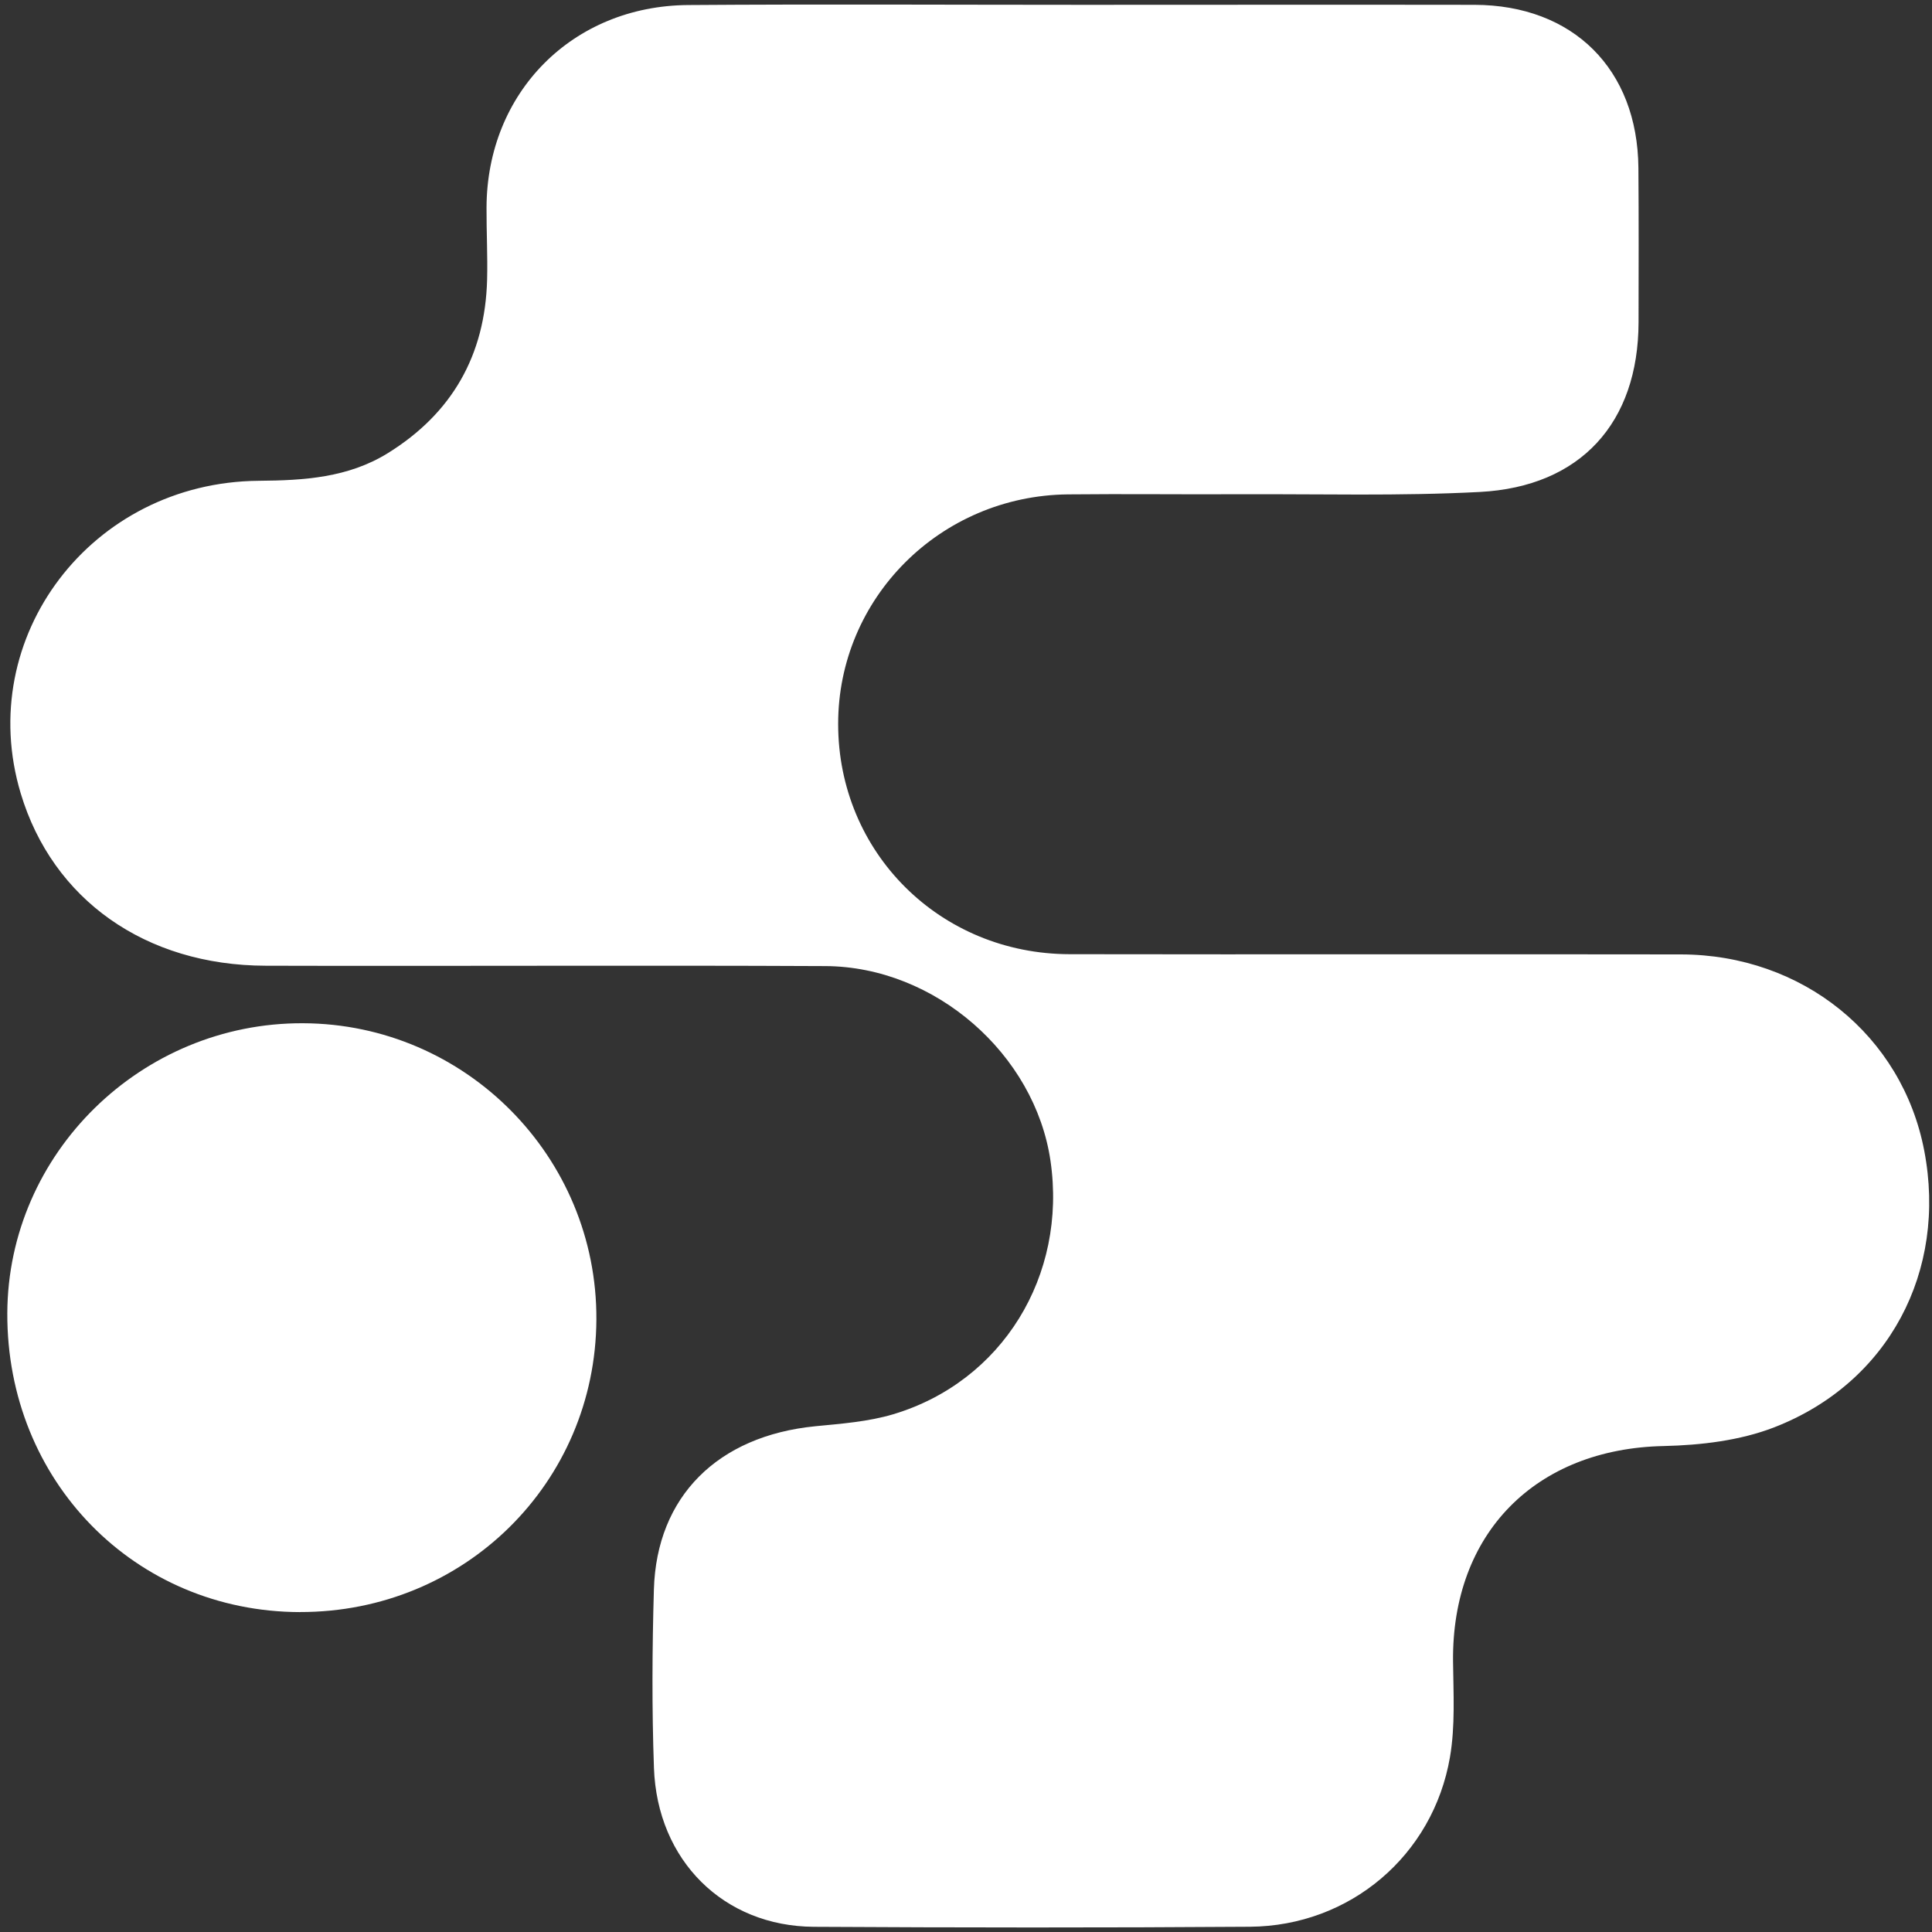 <svg width="64" height="64" viewBox="0 0 64 64" fill="none" xmlns="http://www.w3.org/2000/svg">
<rect x="0" y="0" width="64" height="64" fill="#333333" stroke="none"/>
<g id="&#208;&#160;&#208;&#181;&#209;&#129;&#209;&#131;&#209;&#128;&#209;&#129; 2 3" clip-path="url(#clip0_514_257)">
<g id="&#208;&#161;&#208;&#187;&#208;&#190;&#208;&#185; 2">
<path id="Vector" d="M35.875 0.16C40.197 0.16 44.521 0.153 48.842 0.16C52.112 0.167 54.247 2.292 54.274 5.561C54.288 7.267 54.281 8.971 54.279 10.678C54.272 13.997 52.367 16.122 49.02 16.297C46.373 16.436 43.715 16.361 41.062 16.372C39.166 16.382 37.27 16.357 35.374 16.377C31.146 16.423 27.762 19.813 27.765 23.983C27.765 28.238 31.135 31.602 35.434 31.609C42.183 31.621 48.931 31.605 55.681 31.616C59.711 31.623 63.013 34.303 63.743 38.118C64.508 42.109 62.567 45.811 58.771 47.283C57.638 47.722 56.341 47.874 55.112 47.902C50.87 47.99 48.089 50.791 48.134 55.039C48.146 56.097 48.209 57.175 48.032 58.208C47.47 61.473 44.712 63.801 41.407 63.826C36.592 63.86 31.777 63.855 26.961 63.828C23.971 63.81 21.773 61.632 21.663 58.568C21.593 56.6 21.604 54.625 21.661 52.655C21.75 49.569 23.78 47.565 27.009 47.246C27.874 47.162 28.759 47.096 29.583 46.851C33.201 45.772 35.354 42.262 34.799 38.455C34.282 34.922 30.978 32.021 27.343 32.003C21.163 31.973 14.984 32.008 8.803 31.991C4.816 31.982 1.742 29.798 0.686 26.281C-0.866 21.107 3.028 15.972 8.571 15.927C10.071 15.915 11.527 15.826 12.843 15.014C14.977 13.692 16.07 11.768 16.136 9.265C16.156 8.471 16.113 7.672 16.117 6.878C16.127 3.067 18.962 0.194 22.794 0.167C27.155 0.135 31.515 0.16 35.875 0.16Z" fill="white"/>
<path id="Vector_2" d="M9.941 53.403C4.466 53.391 0.22 49.057 0.242 43.501C0.263 38.205 4.68 33.875 10.037 33.896C15.421 33.916 19.784 38.323 19.756 43.711C19.729 49.119 15.383 53.41 9.941 53.401V53.403Z" fill="white"/>
</g>
</g>
<defs>
<clipPath id="clip0_514_257">
<rect width="63.661" height="63.7" fill="white" transform="translate(0.242 0.15)"/>
</clipPath>
</defs>
</svg>
